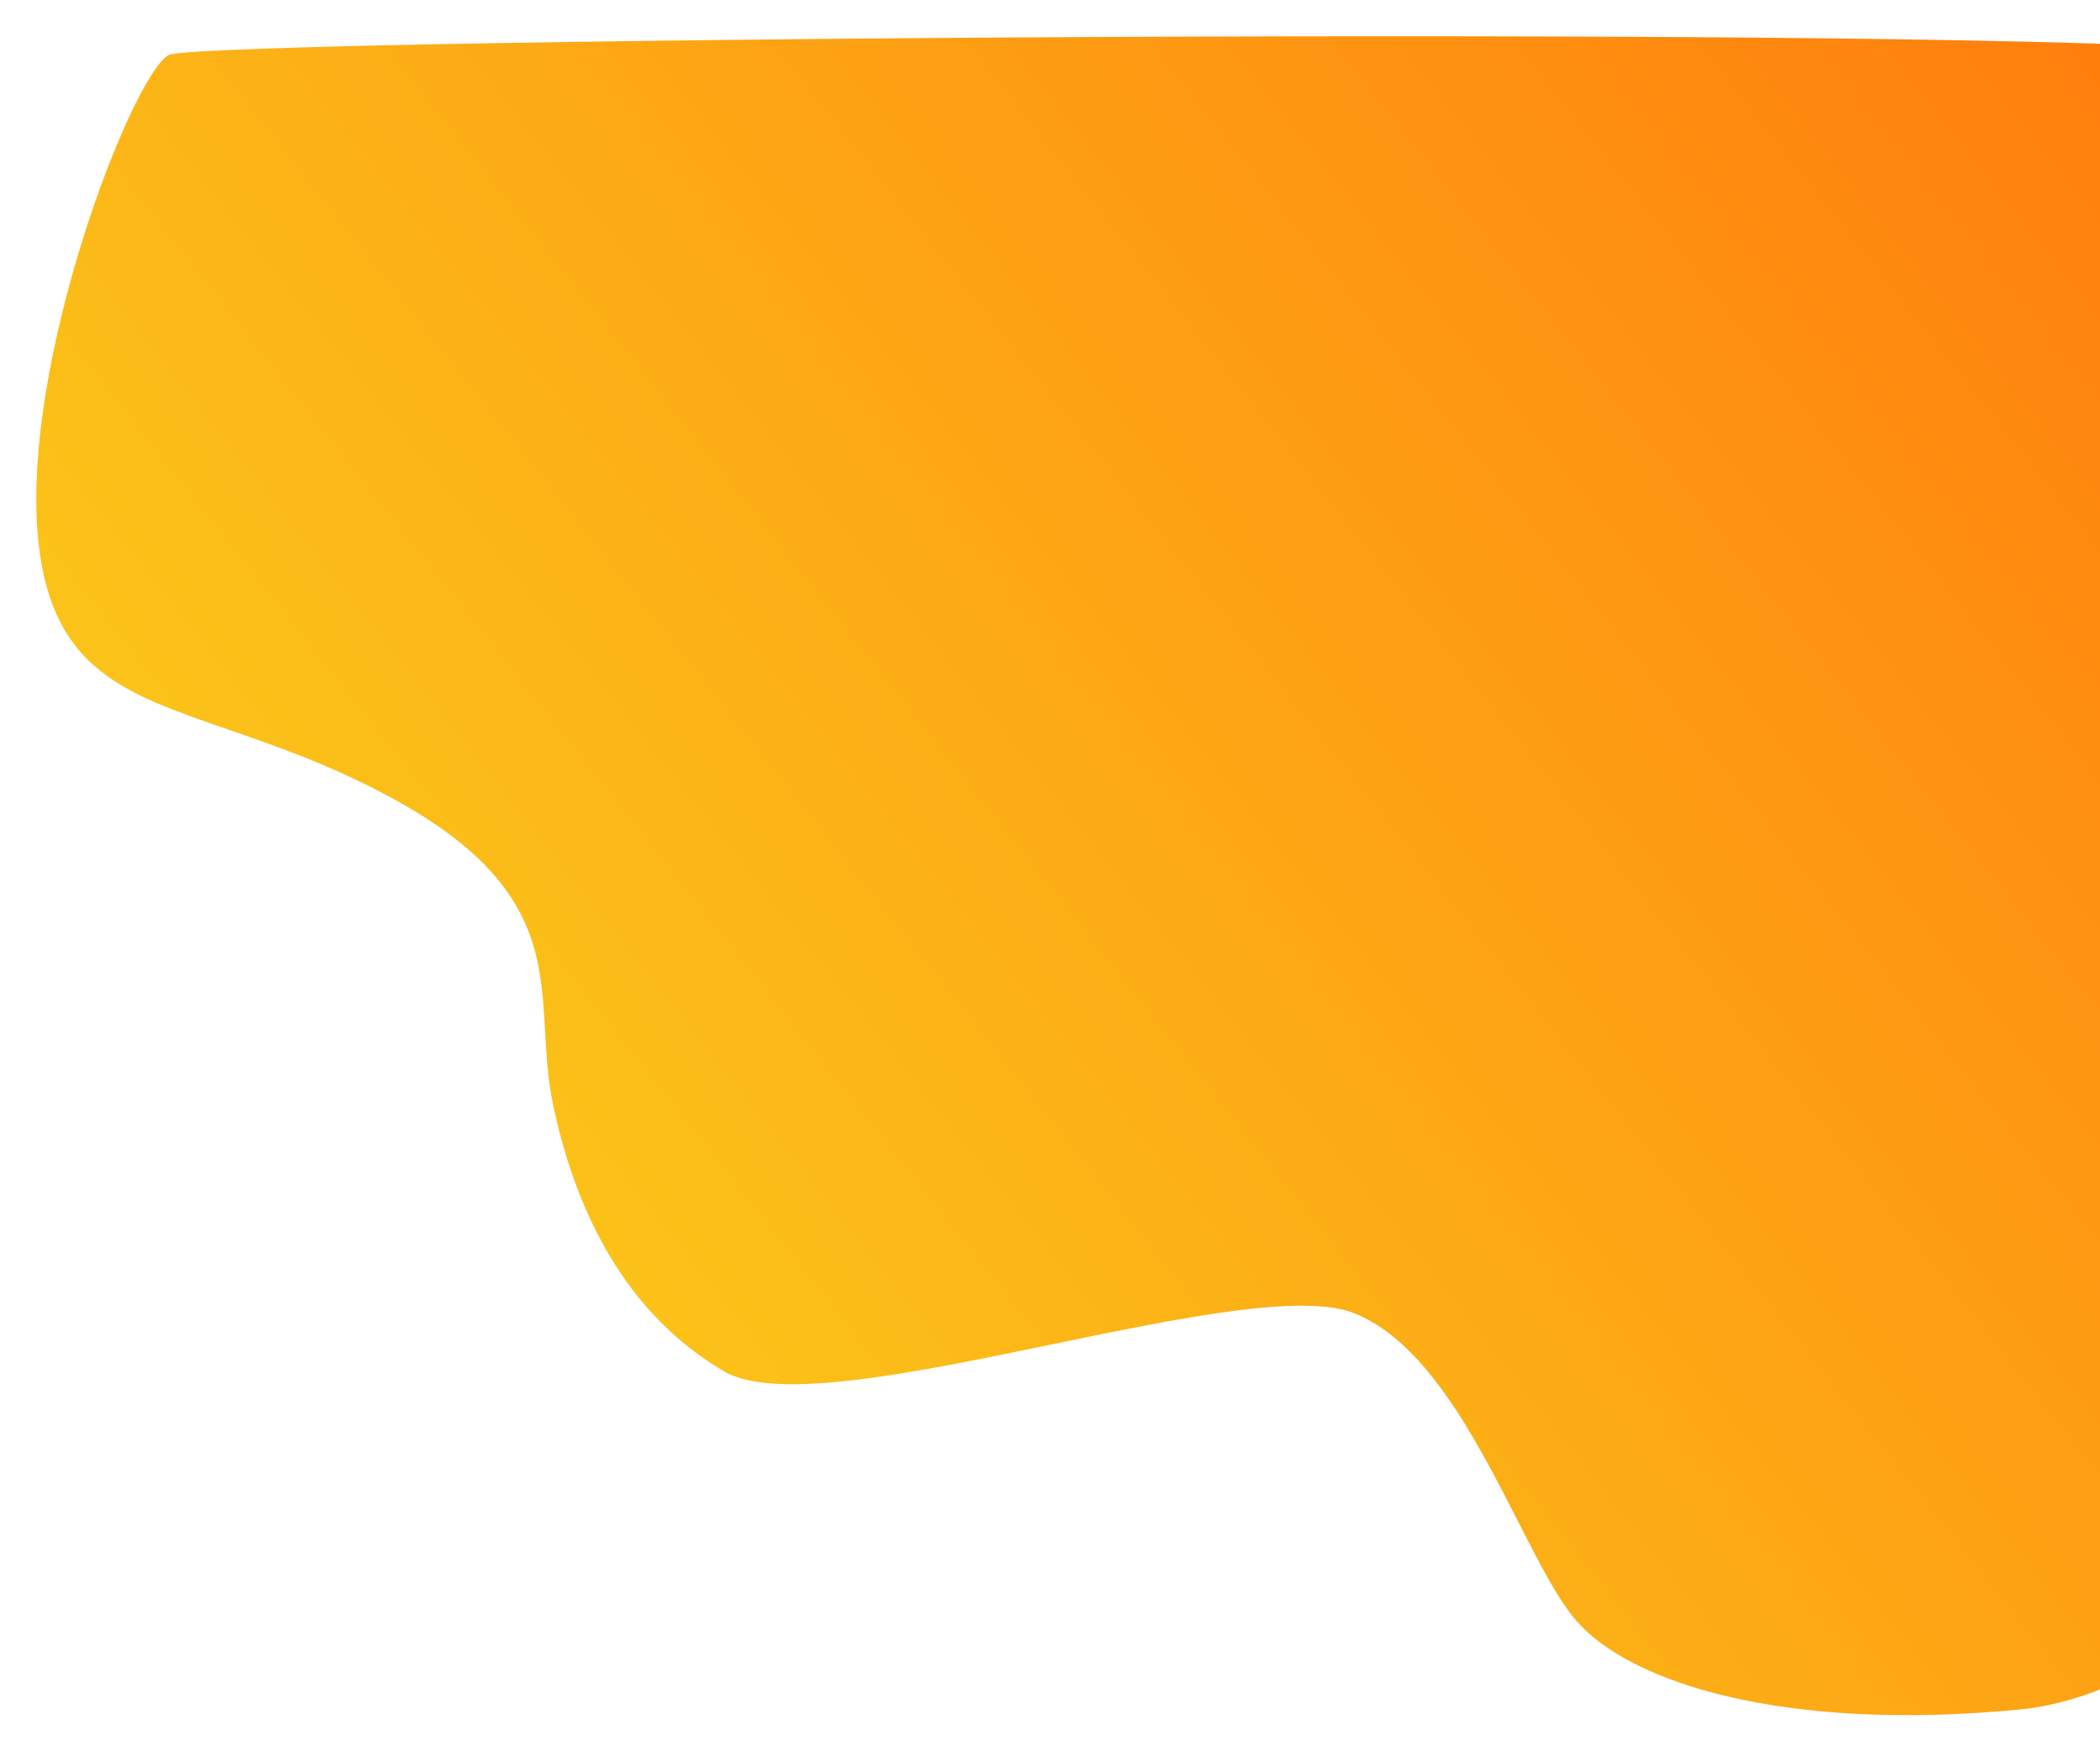 <svg width="579" height="483" viewBox="0 0 579 483" fill="none" xmlns="http://www.w3.org/2000/svg">
<g filter="url(#filter0_d)">
<path fill-rule="evenodd" clip-rule="evenodd" d="M659 381.224C643.672 410.269 600.09 469.585 548.389 474.494C483.763 480.631 441.507 467.131 426.593 449.95C421.552 444.142 416.369 433.987 410.564 422.614C399.195 400.341 385.44 373.394 365.695 365.27C351.372 359.377 316.986 366.502 282.082 373.734C244.301 381.562 205.913 389.517 191.701 381.224C164.359 365.27 150.688 337.043 144.474 307.59C143.039 300.791 142.664 294.123 142.294 287.54C141.061 265.606 139.882 244.621 99.732 222.91C83.133 213.934 67.915 208.681 54.68 204.112C26.297 194.314 7.031 187.663 2.793 154.185C-3.422 105.095 28.635 23.062 38.578 18.153C48.52 13.244 594.343 9.563 610.5 18.153C626.657 26.744 651.543 143.139 651.543 167.684C651.543 187.32 656.514 318.226 659 381.224Z" fill="url(#paint0_linear)"/>
</g>
<defs>
<filter id="filter0_d" x="-3.05176e-05" y="0" width="677" height="483" filterUnits="userSpaceOnUse" color-interpolation-filters="sRGB">
<feFlood flood-opacity="0" result="BackgroundImageFix"/>
<feColorMatrix in="SourceAlpha" type="matrix" values="0 0 0 0 0 0 0 0 0 0 0 0 0 0 0 0 0 0 127 0"/>
<feOffset dx="8" dy="-3"/>
<feGaussianBlur stdDeviation="5"/>
<feColorMatrix type="matrix" values="0 0 0 0 0 0 0 0 0 0 0 0 0 0 0 0 0 0 0.15 0"/>
<feBlend mode="normal" in2="BackgroundImageFix" result="effect1_dropShadow"/>
<feBlend mode="normal" in="SourceGraphic" in2="effect1_dropShadow" result="shape"/>
</filter>
<linearGradient id="paint0_linear" x1="586.241" y1="26.894" x2="59.251" y2="443.598" gradientUnits="userSpaceOnUse">
<stop stop-color="#FF7E0D"/>
<stop offset="1" stop-color="#FAD31C"/>
</linearGradient>
</defs>
</svg>